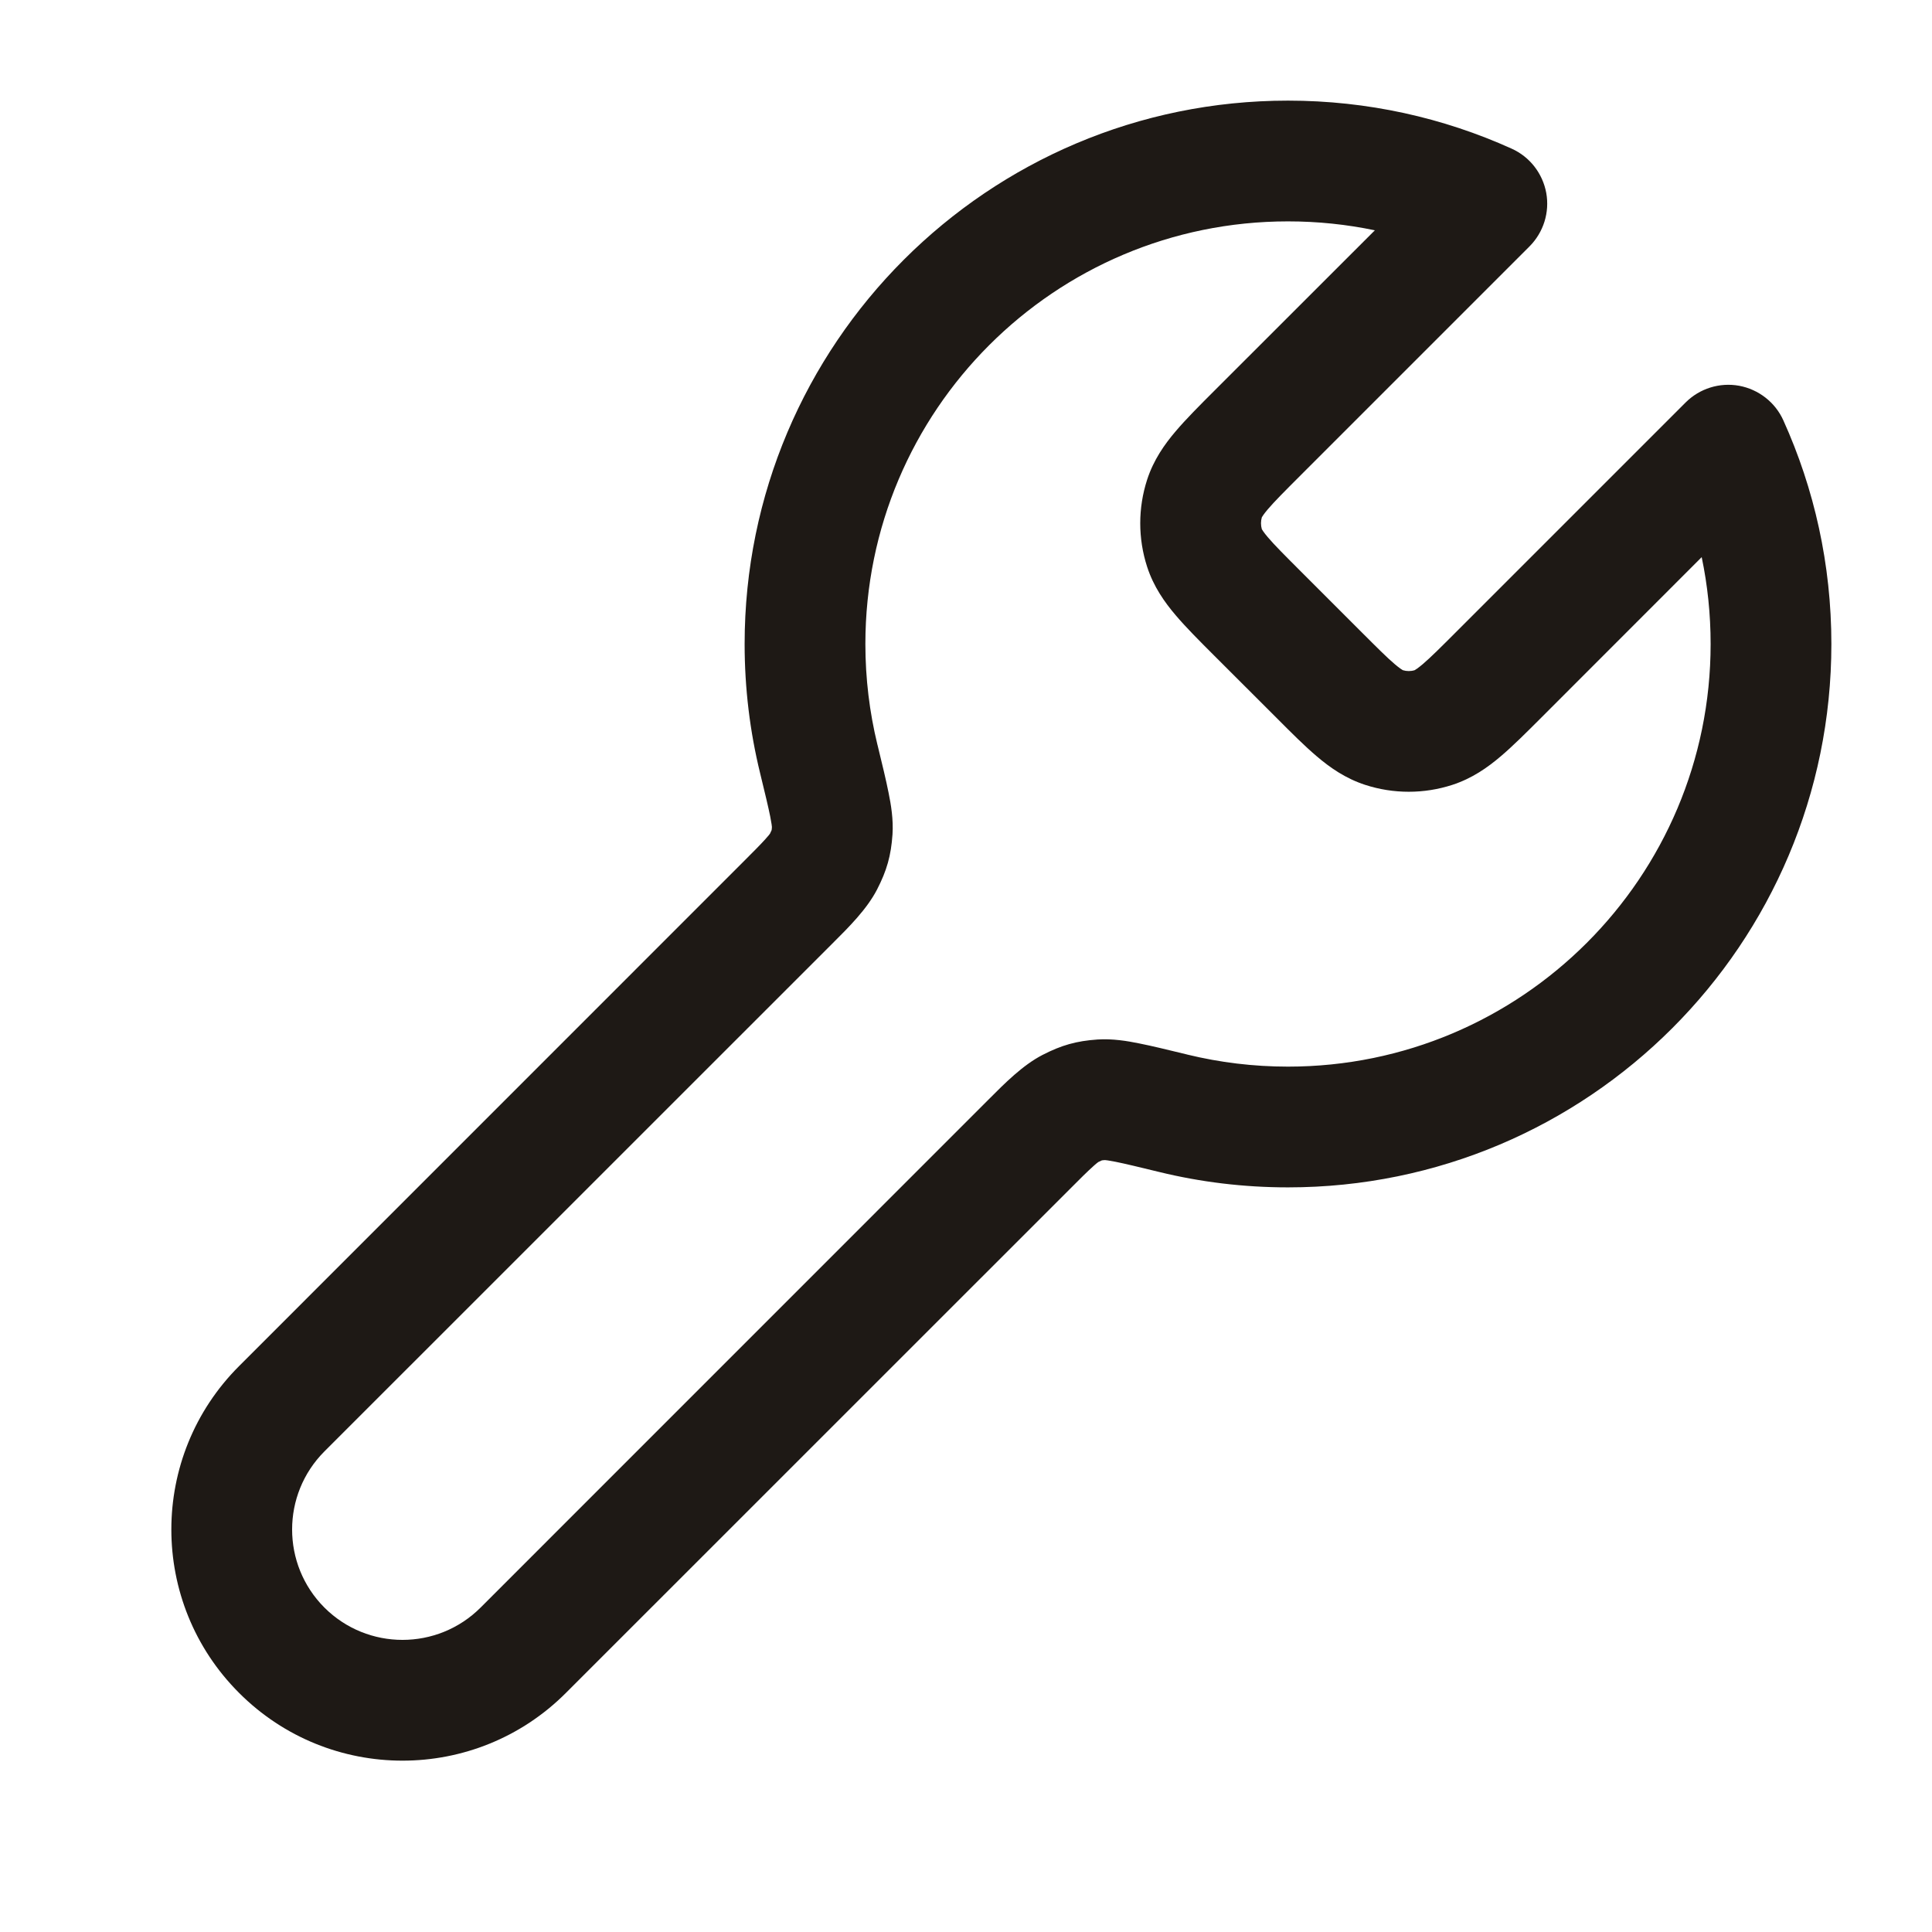 <svg width="24" height="24" viewBox="0 0 24 24" fill="none" xmlns="http://www.w3.org/2000/svg">
<path fill-rule="evenodd" clip-rule="evenodd" d="M16 2.75C13.101 2.75 10.75 5.101 10.75 8C10.75 8.431 10.802 8.848 10.899 9.248L10.903 9.263C10.959 9.494 11.007 9.69 11.038 9.847C11.069 9.997 11.099 10.181 11.087 10.365C11.069 10.629 11.016 10.815 10.895 11.05C10.768 11.295 10.548 11.514 10.336 11.725C10.316 11.744 10.297 11.763 10.278 11.783L4.03 18.03C3.495 18.566 3.495 19.434 4.03 19.97C4.566 20.505 5.434 20.505 5.97 19.97L12.217 13.722C12.237 13.703 12.256 13.684 12.275 13.664C12.486 13.452 12.705 13.232 12.95 13.105C13.185 12.984 13.371 12.931 13.635 12.913C13.819 12.901 14.003 12.931 14.153 12.962C14.31 12.993 14.506 13.041 14.737 13.097L14.752 13.101C15.152 13.198 15.569 13.25 16 13.25C18.899 13.25 21.25 10.899 21.25 8C21.25 7.63 21.212 7.269 21.139 6.921L19.143 8.918C18.961 9.1 18.794 9.267 18.643 9.395C18.48 9.534 18.287 9.67 18.041 9.75C17.689 9.864 17.311 9.864 16.959 9.75C16.713 9.67 16.52 9.534 16.357 9.395C16.206 9.267 16.039 9.1 15.857 8.917L15.082 8.143C14.9 7.961 14.733 7.794 14.605 7.643C14.466 7.48 14.33 7.287 14.25 7.041C14.136 6.689 14.136 6.311 14.25 5.959C14.33 5.713 14.466 5.52 14.605 5.357C14.733 5.206 14.9 5.039 15.082 4.857L17.079 2.861C16.731 2.788 16.37 2.75 16 2.75ZM9.25 8C9.25 4.272 12.272 1.25 16 1.25C16.989 1.25 17.93 1.463 18.779 1.847C19.003 1.948 19.163 2.153 19.208 2.396C19.252 2.638 19.174 2.886 19 3.061L16.162 5.899C15.955 6.106 15.832 6.229 15.748 6.328C15.697 6.388 15.68 6.418 15.675 6.426C15.661 6.474 15.661 6.526 15.675 6.574C15.68 6.582 15.697 6.612 15.748 6.672C15.832 6.771 15.955 6.894 16.162 7.101L16.899 7.838C17.106 8.045 17.229 8.168 17.328 8.252C17.388 8.303 17.418 8.32 17.426 8.325C17.474 8.34 17.526 8.34 17.574 8.325C17.582 8.32 17.612 8.303 17.672 8.252C17.771 8.168 17.894 8.045 18.101 7.838L20.939 5C21.113 4.826 21.362 4.748 21.604 4.792C21.846 4.837 22.052 4.997 22.153 5.221C22.537 6.07 22.75 7.011 22.75 8C22.75 11.728 19.728 14.75 16 14.75C15.449 14.75 14.912 14.684 14.397 14.558C14.146 14.497 13.981 14.457 13.857 14.432C13.77 14.415 13.733 14.411 13.727 14.411C13.704 14.412 13.691 14.414 13.687 14.415C13.681 14.417 13.668 14.423 13.644 14.435C13.639 14.439 13.618 14.453 13.575 14.493C13.507 14.554 13.42 14.64 13.278 14.783L7.03 21.03C5.909 22.152 4.091 22.152 2.97 21.03C1.848 19.909 1.848 18.091 2.97 16.97L9.217 10.722C9.359 10.58 9.446 10.493 9.507 10.425C9.547 10.382 9.561 10.361 9.565 10.356C9.577 10.332 9.583 10.319 9.585 10.313C9.586 10.309 9.588 10.296 9.589 10.273C9.589 10.267 9.585 10.23 9.568 10.143C9.543 10.019 9.503 9.854 9.442 9.603C9.316 9.088 9.25 8.551 9.25 8Z" fill="#1E1915"/>
</svg>
